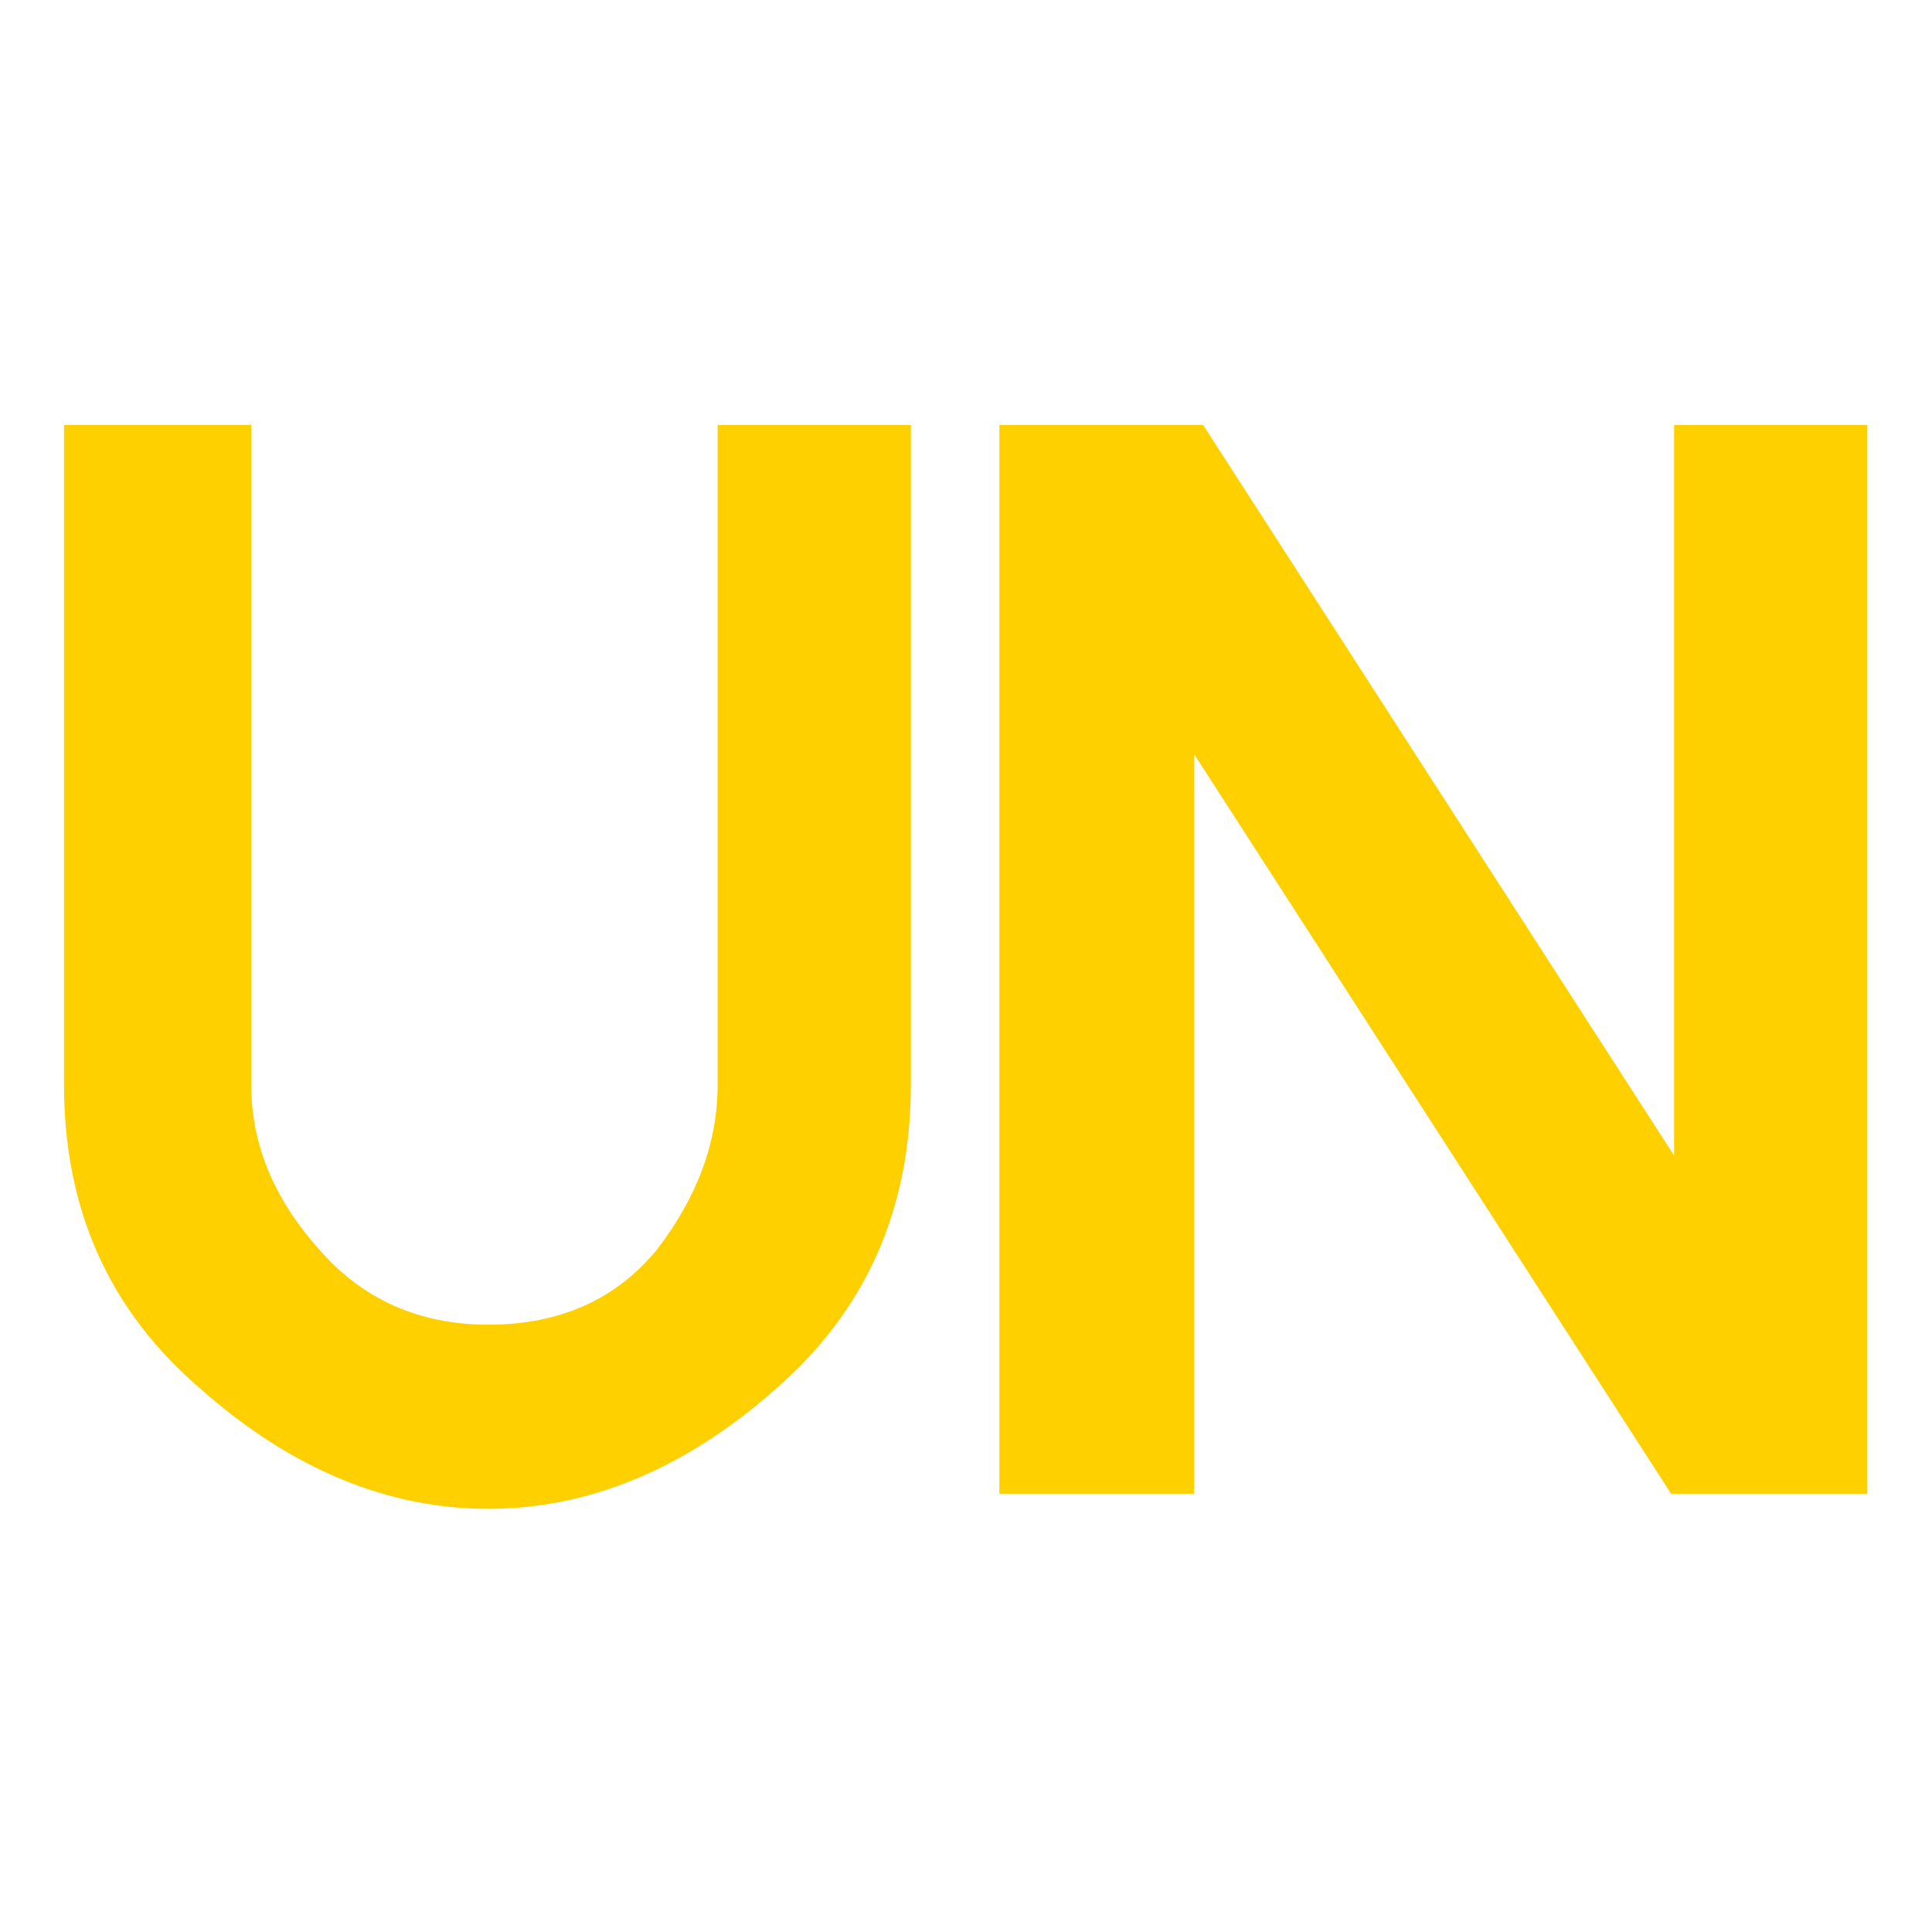 <?xml version="1.0" encoding="UTF-8" standalone="no"?>
<!DOCTYPE svg PUBLIC "-//W3C//DTD SVG 1.1//EN" "http://www.w3.org/Graphics/SVG/1.1/DTD/svg11.dtd">
<svg width="100%" height="100%" viewBox="0 0 600 600" version="1.1" xmlns="http://www.w3.org/2000/svg" xmlns:xlink="http://www.w3.org/1999/xlink" xml:space="preserve" xmlns:serif="http://www.serif.com/" style="fill-rule:evenodd;clip-rule:evenodd;stroke-linejoin:round;stroke-miterlimit:2;">
    <g transform="matrix(1.679,0,0,1.679,-74.305,-207.707)">
        <g transform="matrix(279.209,0,0,279.209,48,400)">
            <path d="M0.59,-0.271C0.59,-0.188 0.56,-0.121 0.5,-0.069C0.44,-0.016 0.376,0.01 0.31,0.01C0.244,0.01 0.18,-0.016 0.12,-0.069C0.059,-0.121 0.029,-0.188 0.029,-0.271L0.029,-0.708L0.153,-0.708L0.153,-0.271C0.153,-0.233 0.167,-0.197 0.197,-0.163C0.226,-0.129 0.264,-0.112 0.31,-0.112C0.358,-0.112 0.395,-0.129 0.422,-0.162C0.448,-0.196 0.462,-0.232 0.462,-0.271L0.462,-0.708L0.59,-0.708L0.59,-0.271Z" style="fill:rgb(255,208,0);fill-rule:nonzero;"/>
        </g>
        <g transform="matrix(279.209,0,0,279.209,221.006,400)">
            <path d="M0.604,-0.708L0.604,0L0.474,0L0.158,-0.49L0.158,0L0.029,0L0.029,-0.708L0.164,-0.708L0.476,-0.224L0.476,-0.708L0.604,-0.708Z" style="fill:rgb(255,208,0);fill-rule:nonzero;"/>
        </g>
    </g>
</svg>
